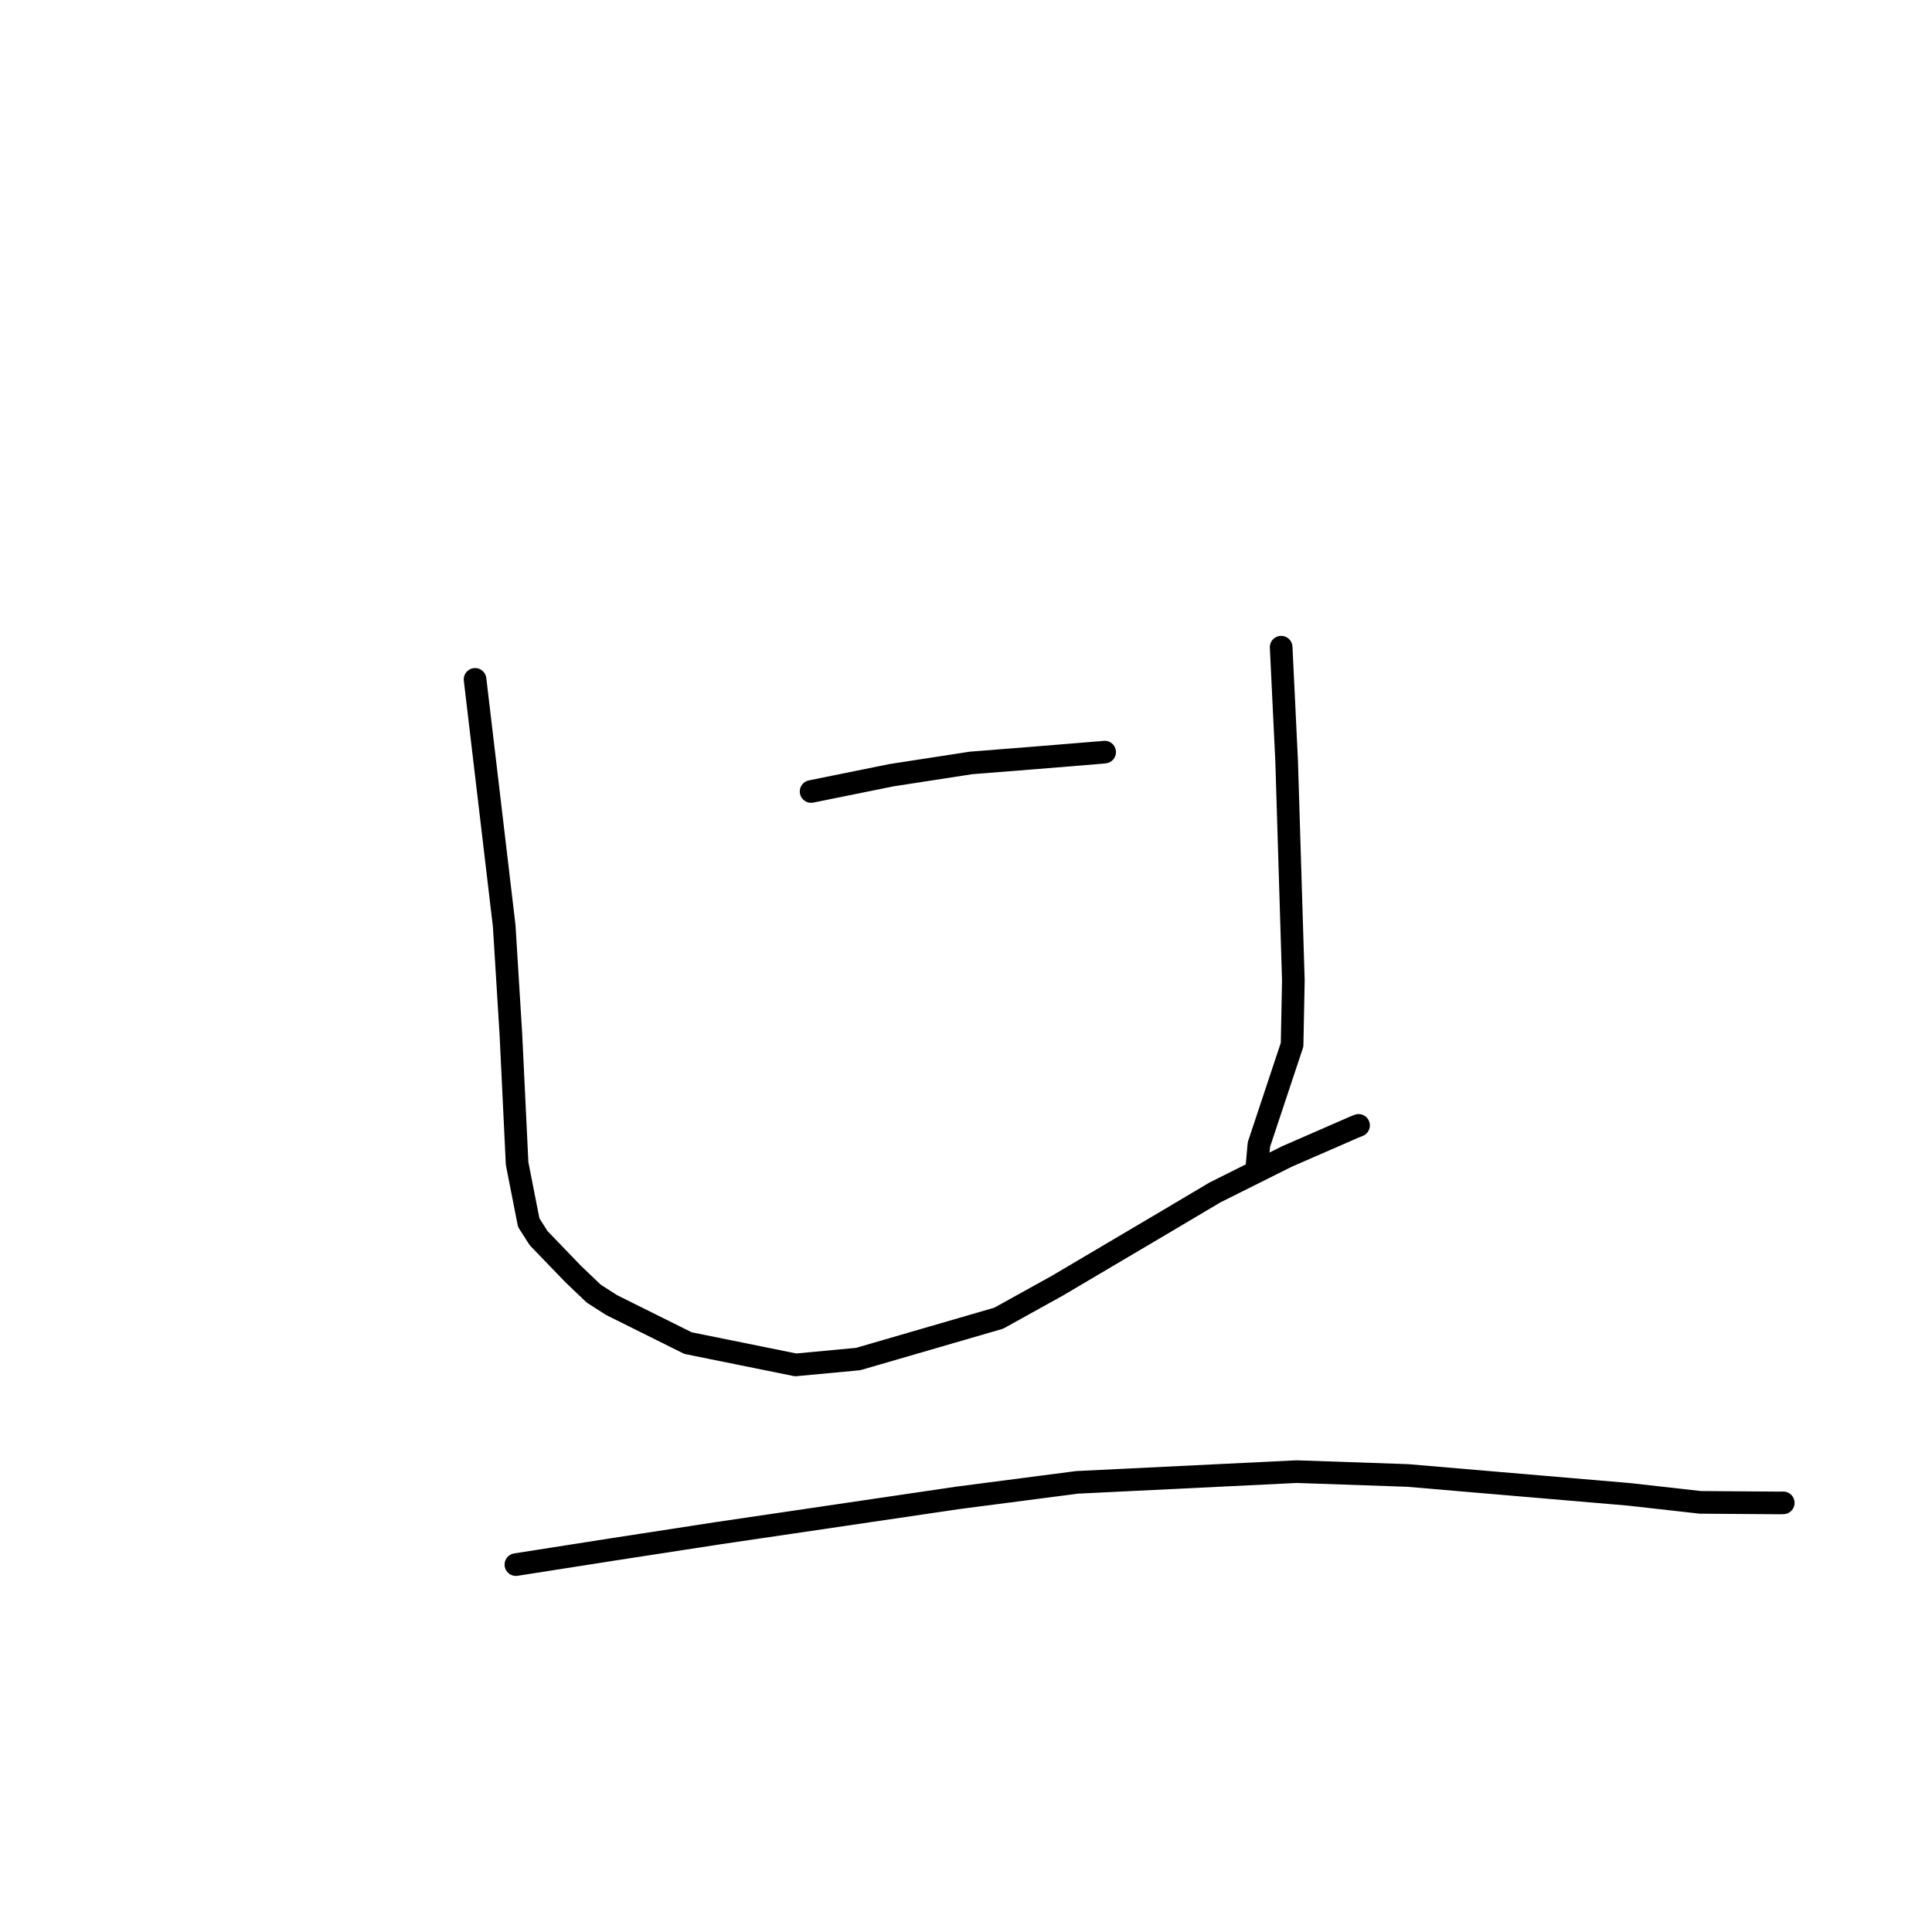 <?xml version="1.0" standalone="no"?>
    <svg width="256" height="256" xmlns="http://www.w3.org/2000/svg" version="1.1">
    <polyline stroke="black" stroke-width="3" stroke-linecap="round" fill="transparent" stroke-linejoin="round" points="62.948 90.022 66.809 122.676 67.694 137.014 68.519 154.171 70.058 162.005 71.375 164.067 75.946 168.811 78.671 171.413 81.037 172.928 91.165 177.967 105.428 180.856 113.711 180.079 132.337 174.667 140.086 170.371 154.783 161.689 160.971 158.015 170.498 153.252 179.413 149.363 180.017 149.121 " />
        <polyline stroke="black" stroke-width="3" stroke-linecap="round" fill="transparent" stroke-linejoin="round" points="169.76 85.756 170.487 100.849 171.376 129.919 171.209 138.433 166.811 151.657 166.537 154.717 166.517 154.939 " />
        <polyline stroke="black" stroke-width="3" stroke-linecap="round" fill="transparent" stroke-linejoin="round" points="107.476 104.877 118.093 102.724 128.665 101.093 137.187 100.418 146.104 99.688 146.312 99.663 146.371 99.656 " />
        <polyline stroke="black" stroke-width="3" stroke-linecap="round" fill="transparent" stroke-linejoin="round" points="68.359 207.318 80.988 205.339 95.063 203.171 126.901 198.477 142.723 196.42 171.823 194.999 186.526 195.507 215.876 198.011 225.298 199.071 235.791 199.147 236.291 199.137 " />
        </svg>